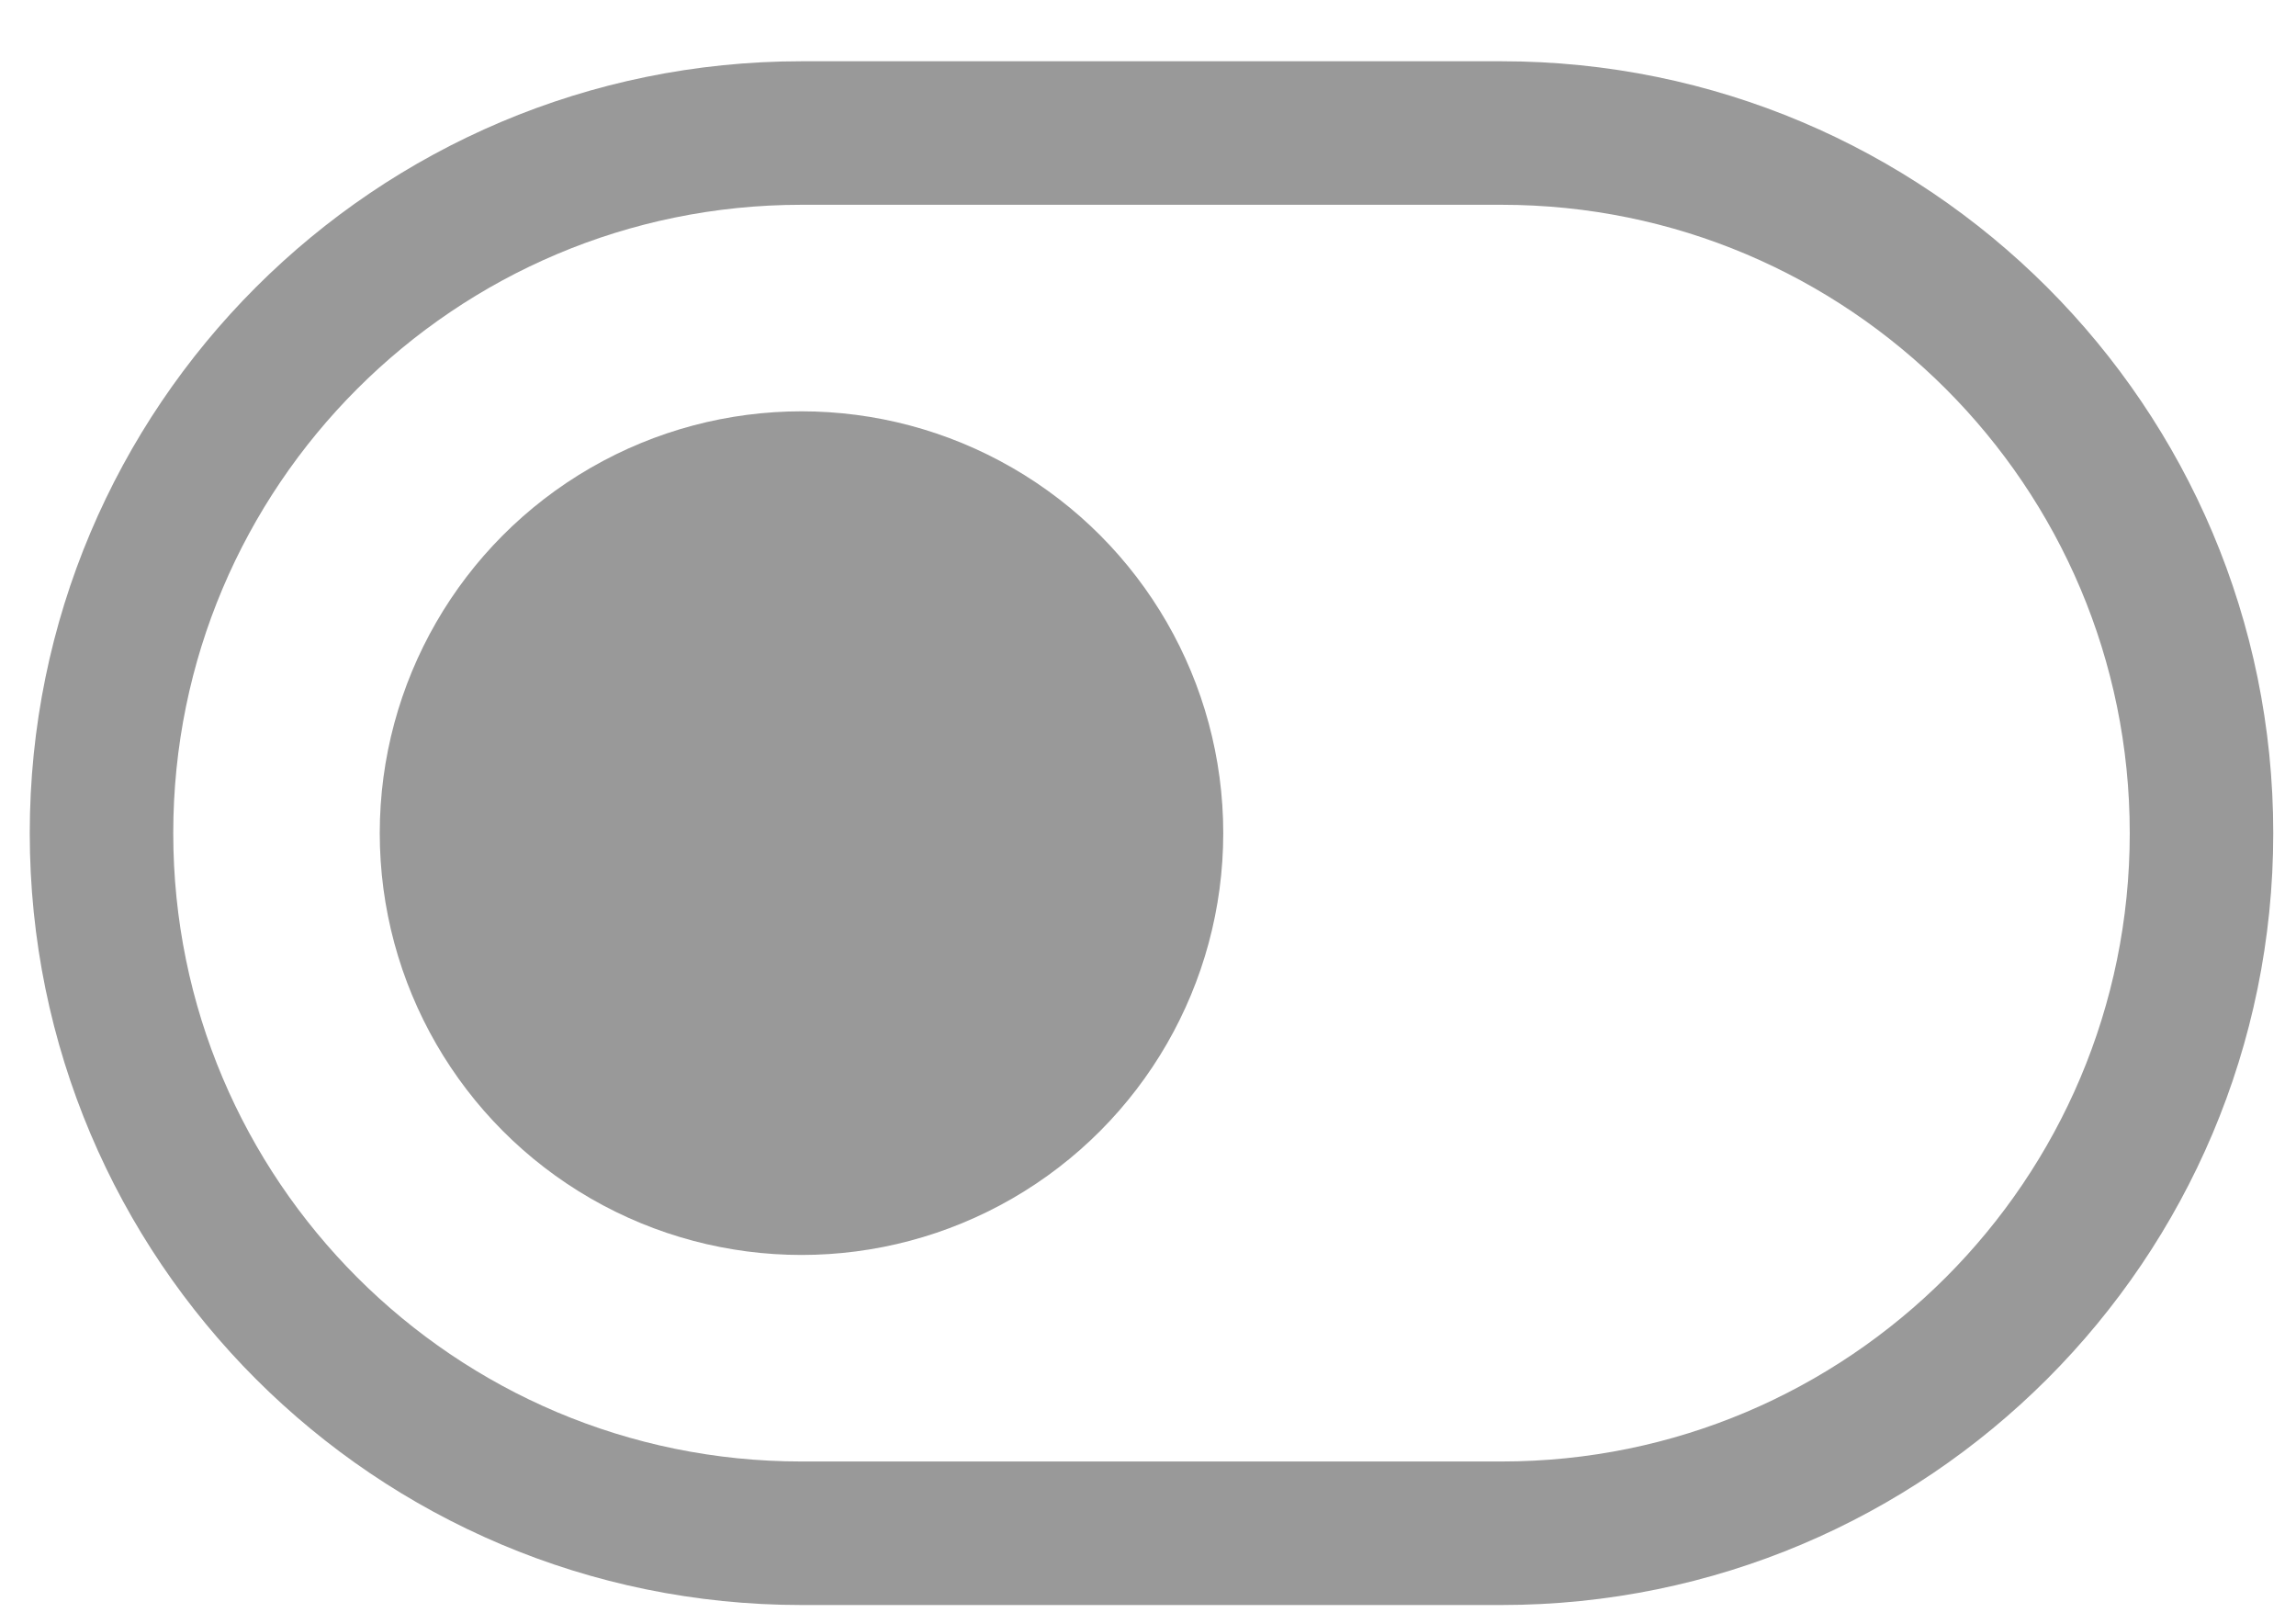<?xml version="1.0" encoding="UTF-8"?>
<svg id="Layer_1" data-name="Layer 1" xmlns="http://www.w3.org/2000/svg" viewBox="0 0 656 464">
  <defs>
    <style>
      .cls-1 {
        fill: #999;
        stroke-miterlimit: 133.33;
      }

      .cls-1, .cls-2 {
        stroke: #999;
        stroke-width: 41px;
      }

      .cls-2 {
        fill: none;
        stroke-linecap: round;
        stroke-linejoin: round;
      }
    </style>
  </defs>
  <path class="cls-2" d="M229,438h200c110.46,0,200-89.54,200-200,0-110.46-89.54-200-200-200h-200c-110.46,0-200,89.54-200,200,0,110.46,89.54,200,200,200Z"/>
  <circle class="cls-1" cx="229" cy="238" r="100"/>
</svg>